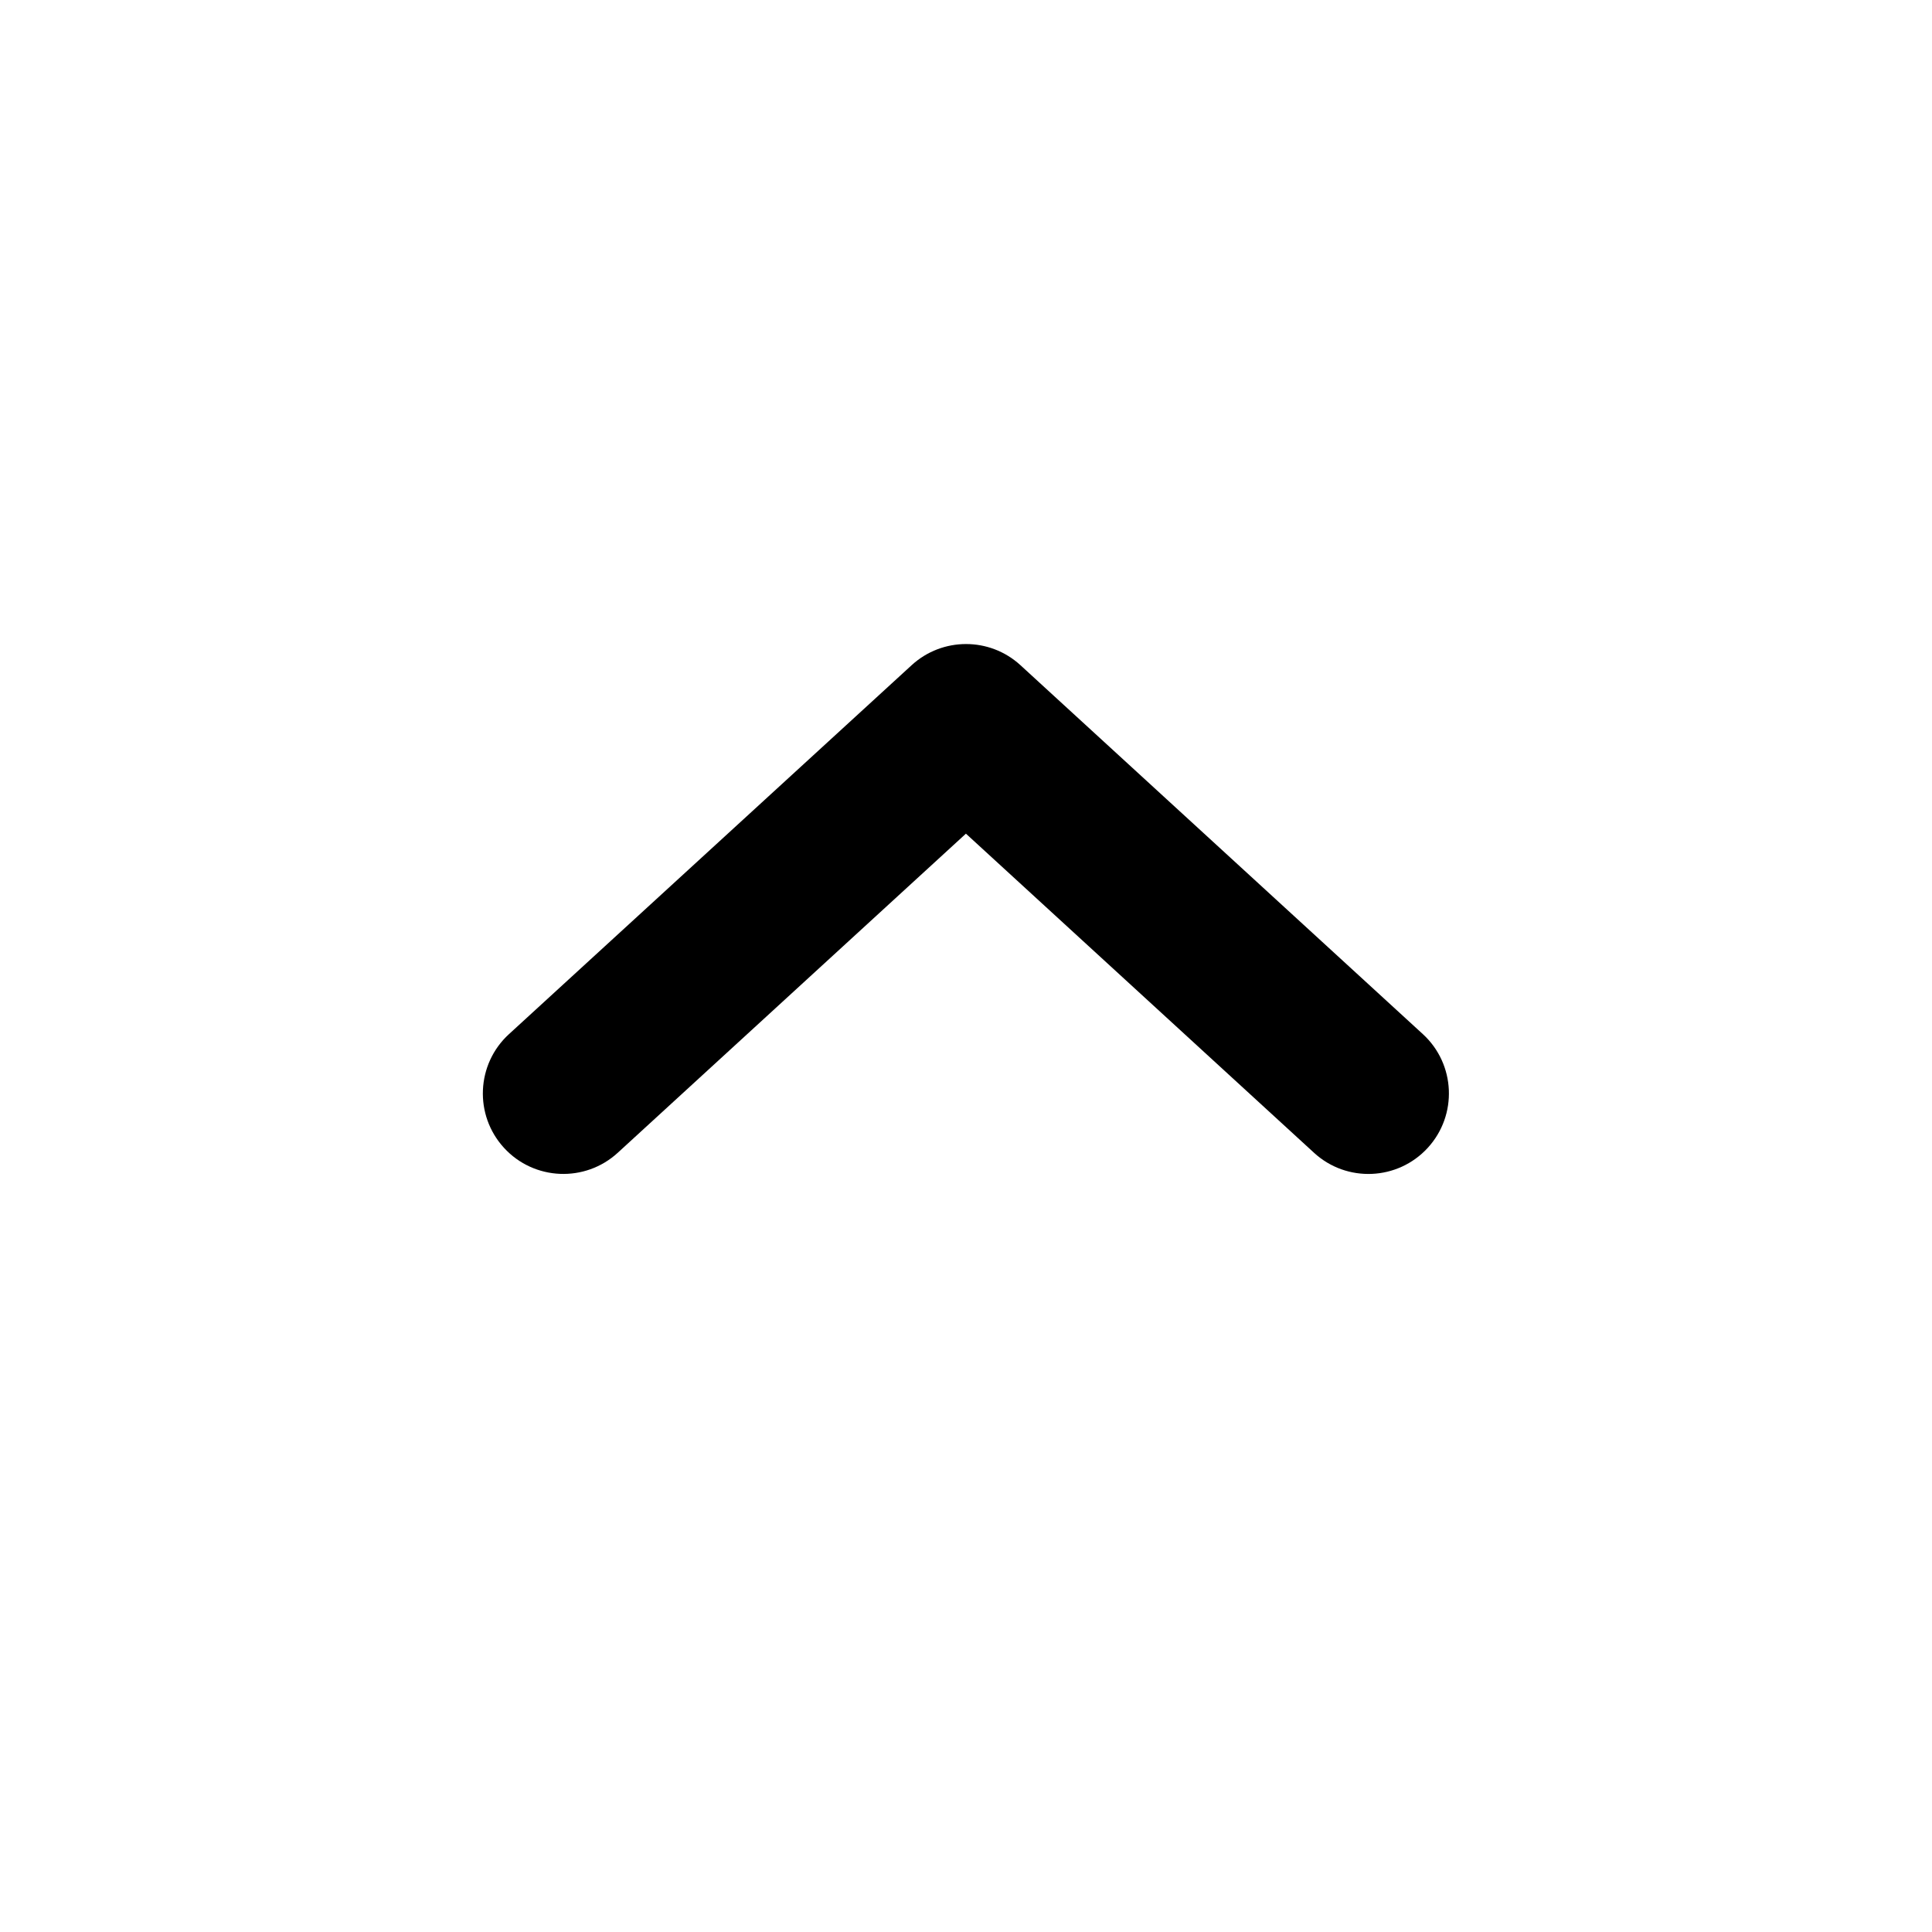 <svg fill="none" height="24" viewBox="0 0 24 24" width="24" xmlns="http://www.w3.org/2000/svg"><path clip-rule="evenodd" d="m11.325 8.263c.382-.35.969-.35 1.351 0l4.999 4.583c.407.373.434 1.006.061 1.413s-1.006.435-1.413.061l-4.324-3.964-4.325 3.964c-.407.373-1.04.346-1.413-.061-.373-.407-.346-1.04.062-1.413z" fill="currentColor" fill-rule="evenodd"/></svg>